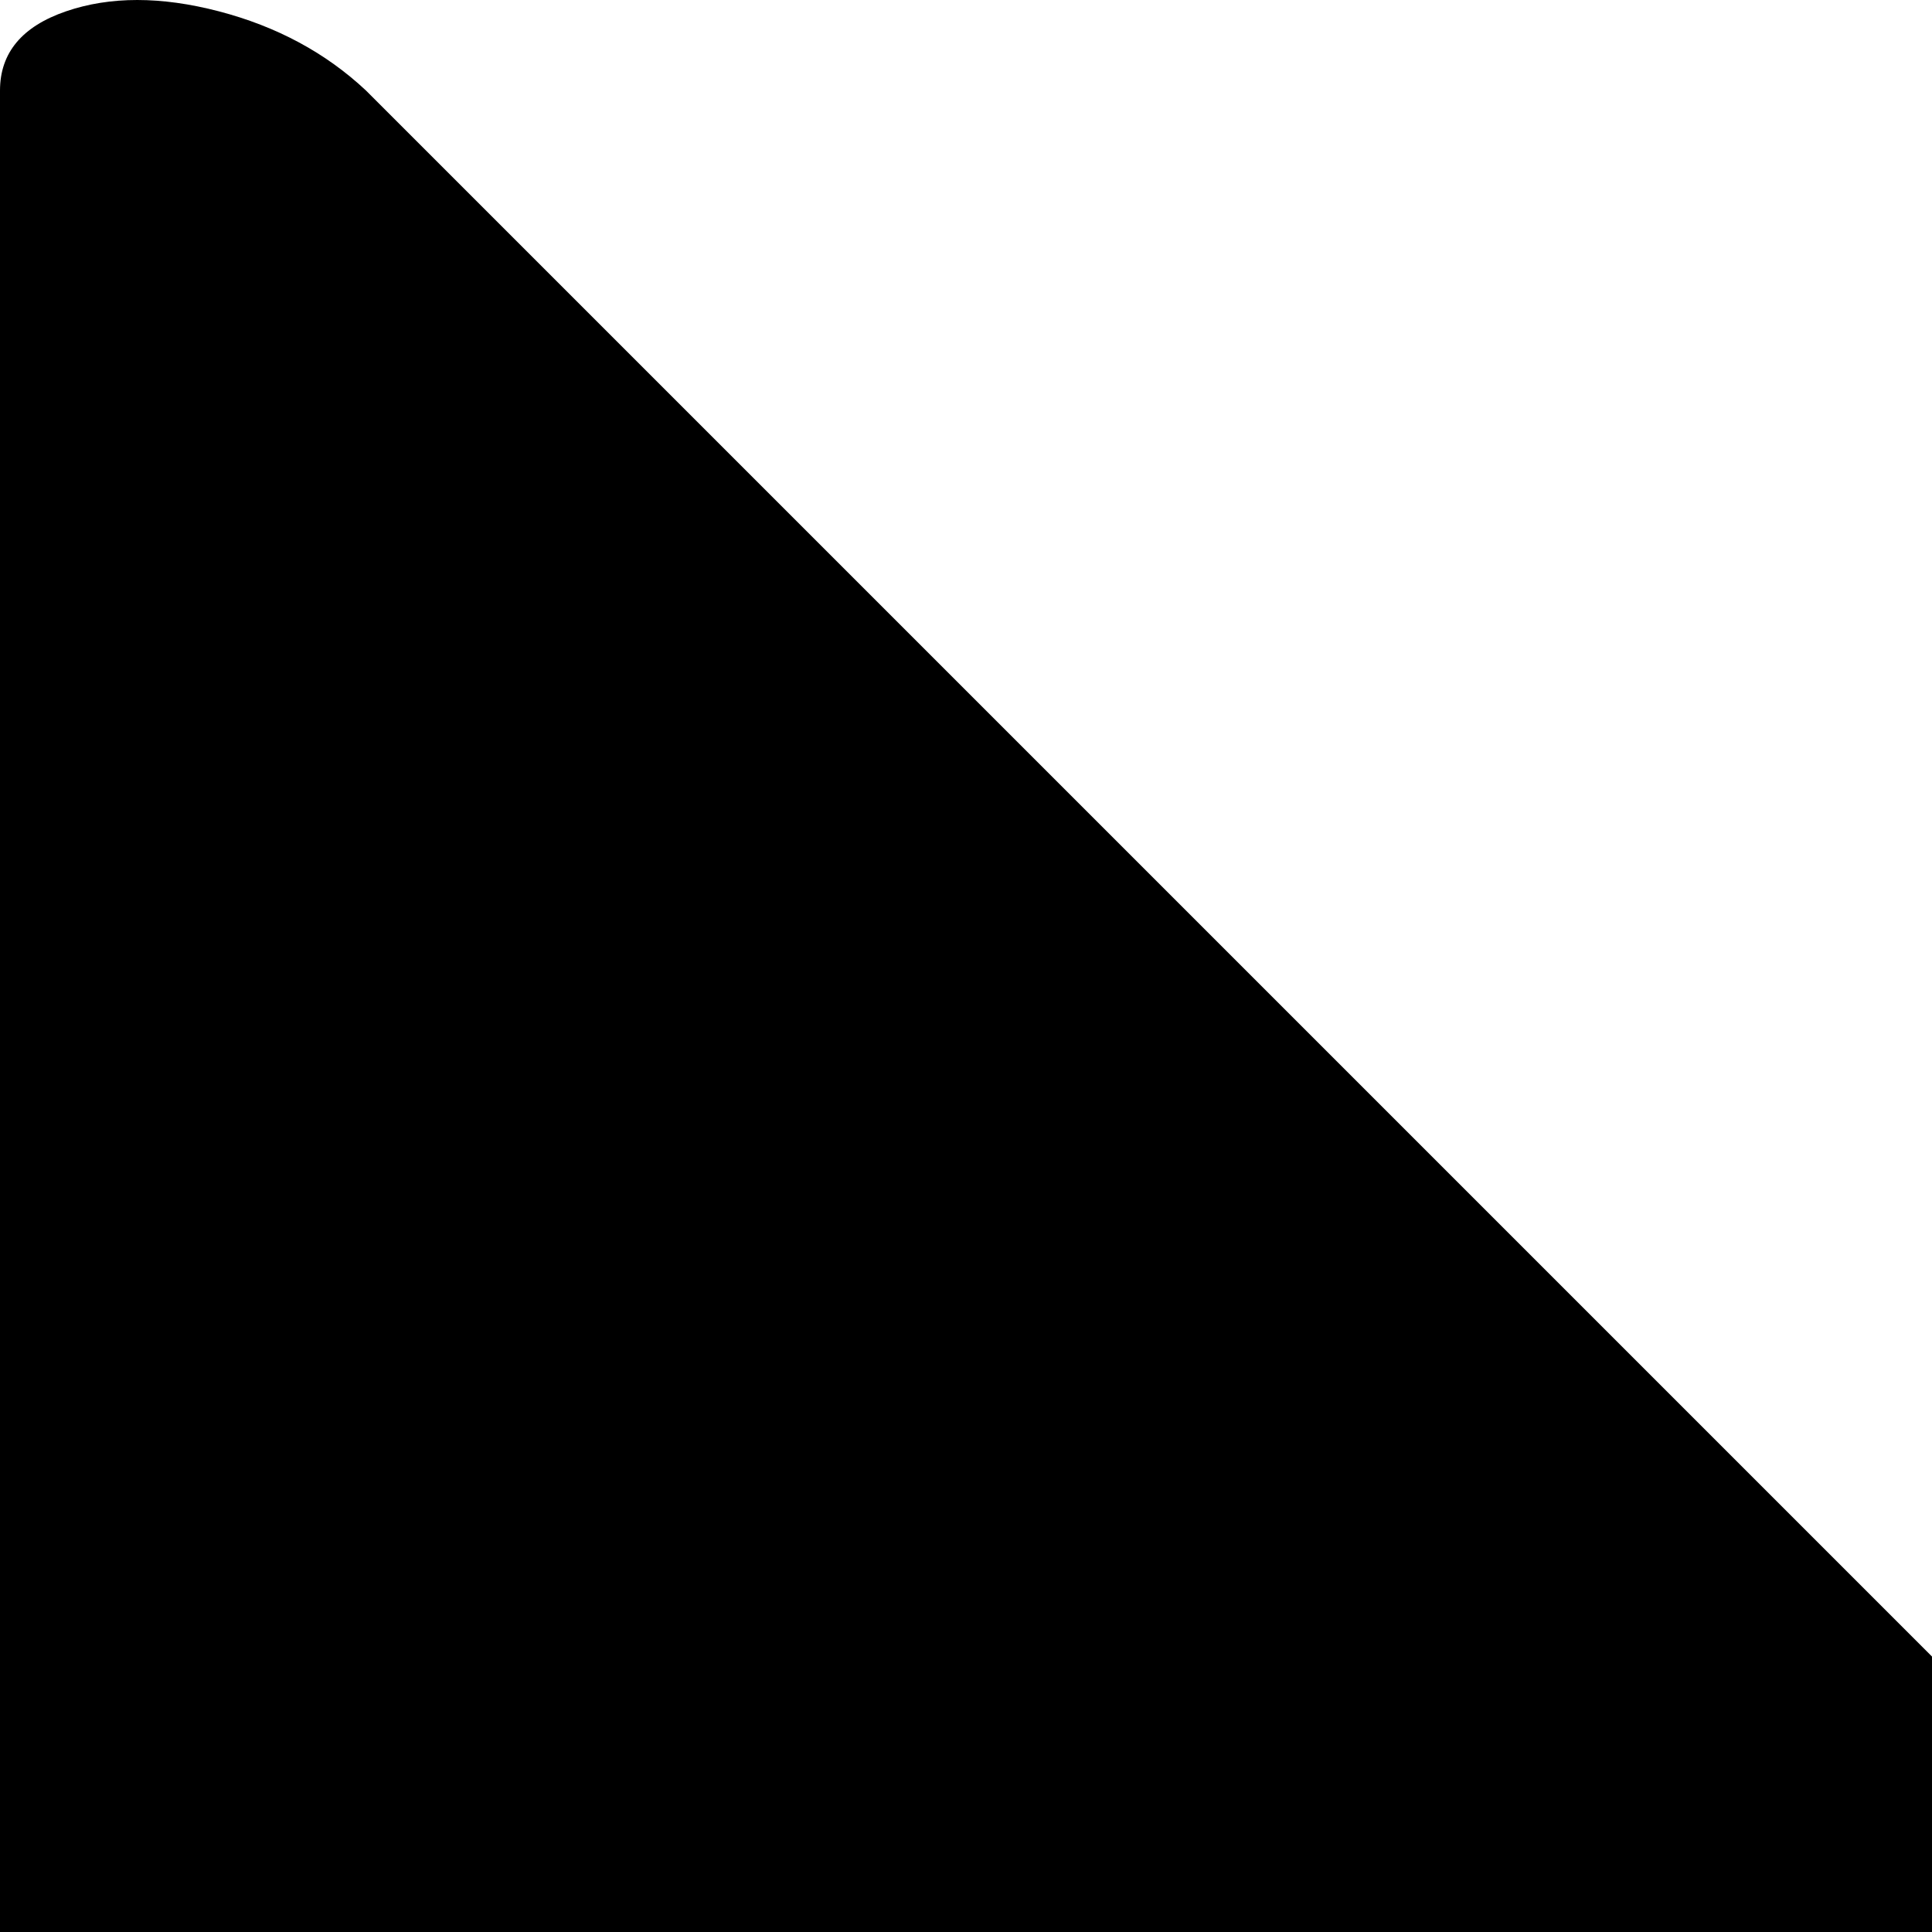 <svg xmlns="http://www.w3.org/2000/svg" version="1.1" viewBox="0 0 512 512" fill="currentColor"><path fill="currentColor" d="M622 637H368l142 296q12 24 3 48.5t-33.5 36t-49.5 2.5t-37-32L257 703L65 895q-27 0-46-19T0 831V24Q0 9 17.5 3T58 3t39 21l516 516q13 13 21.5 36t6 42t-18.5 19"/></svg>